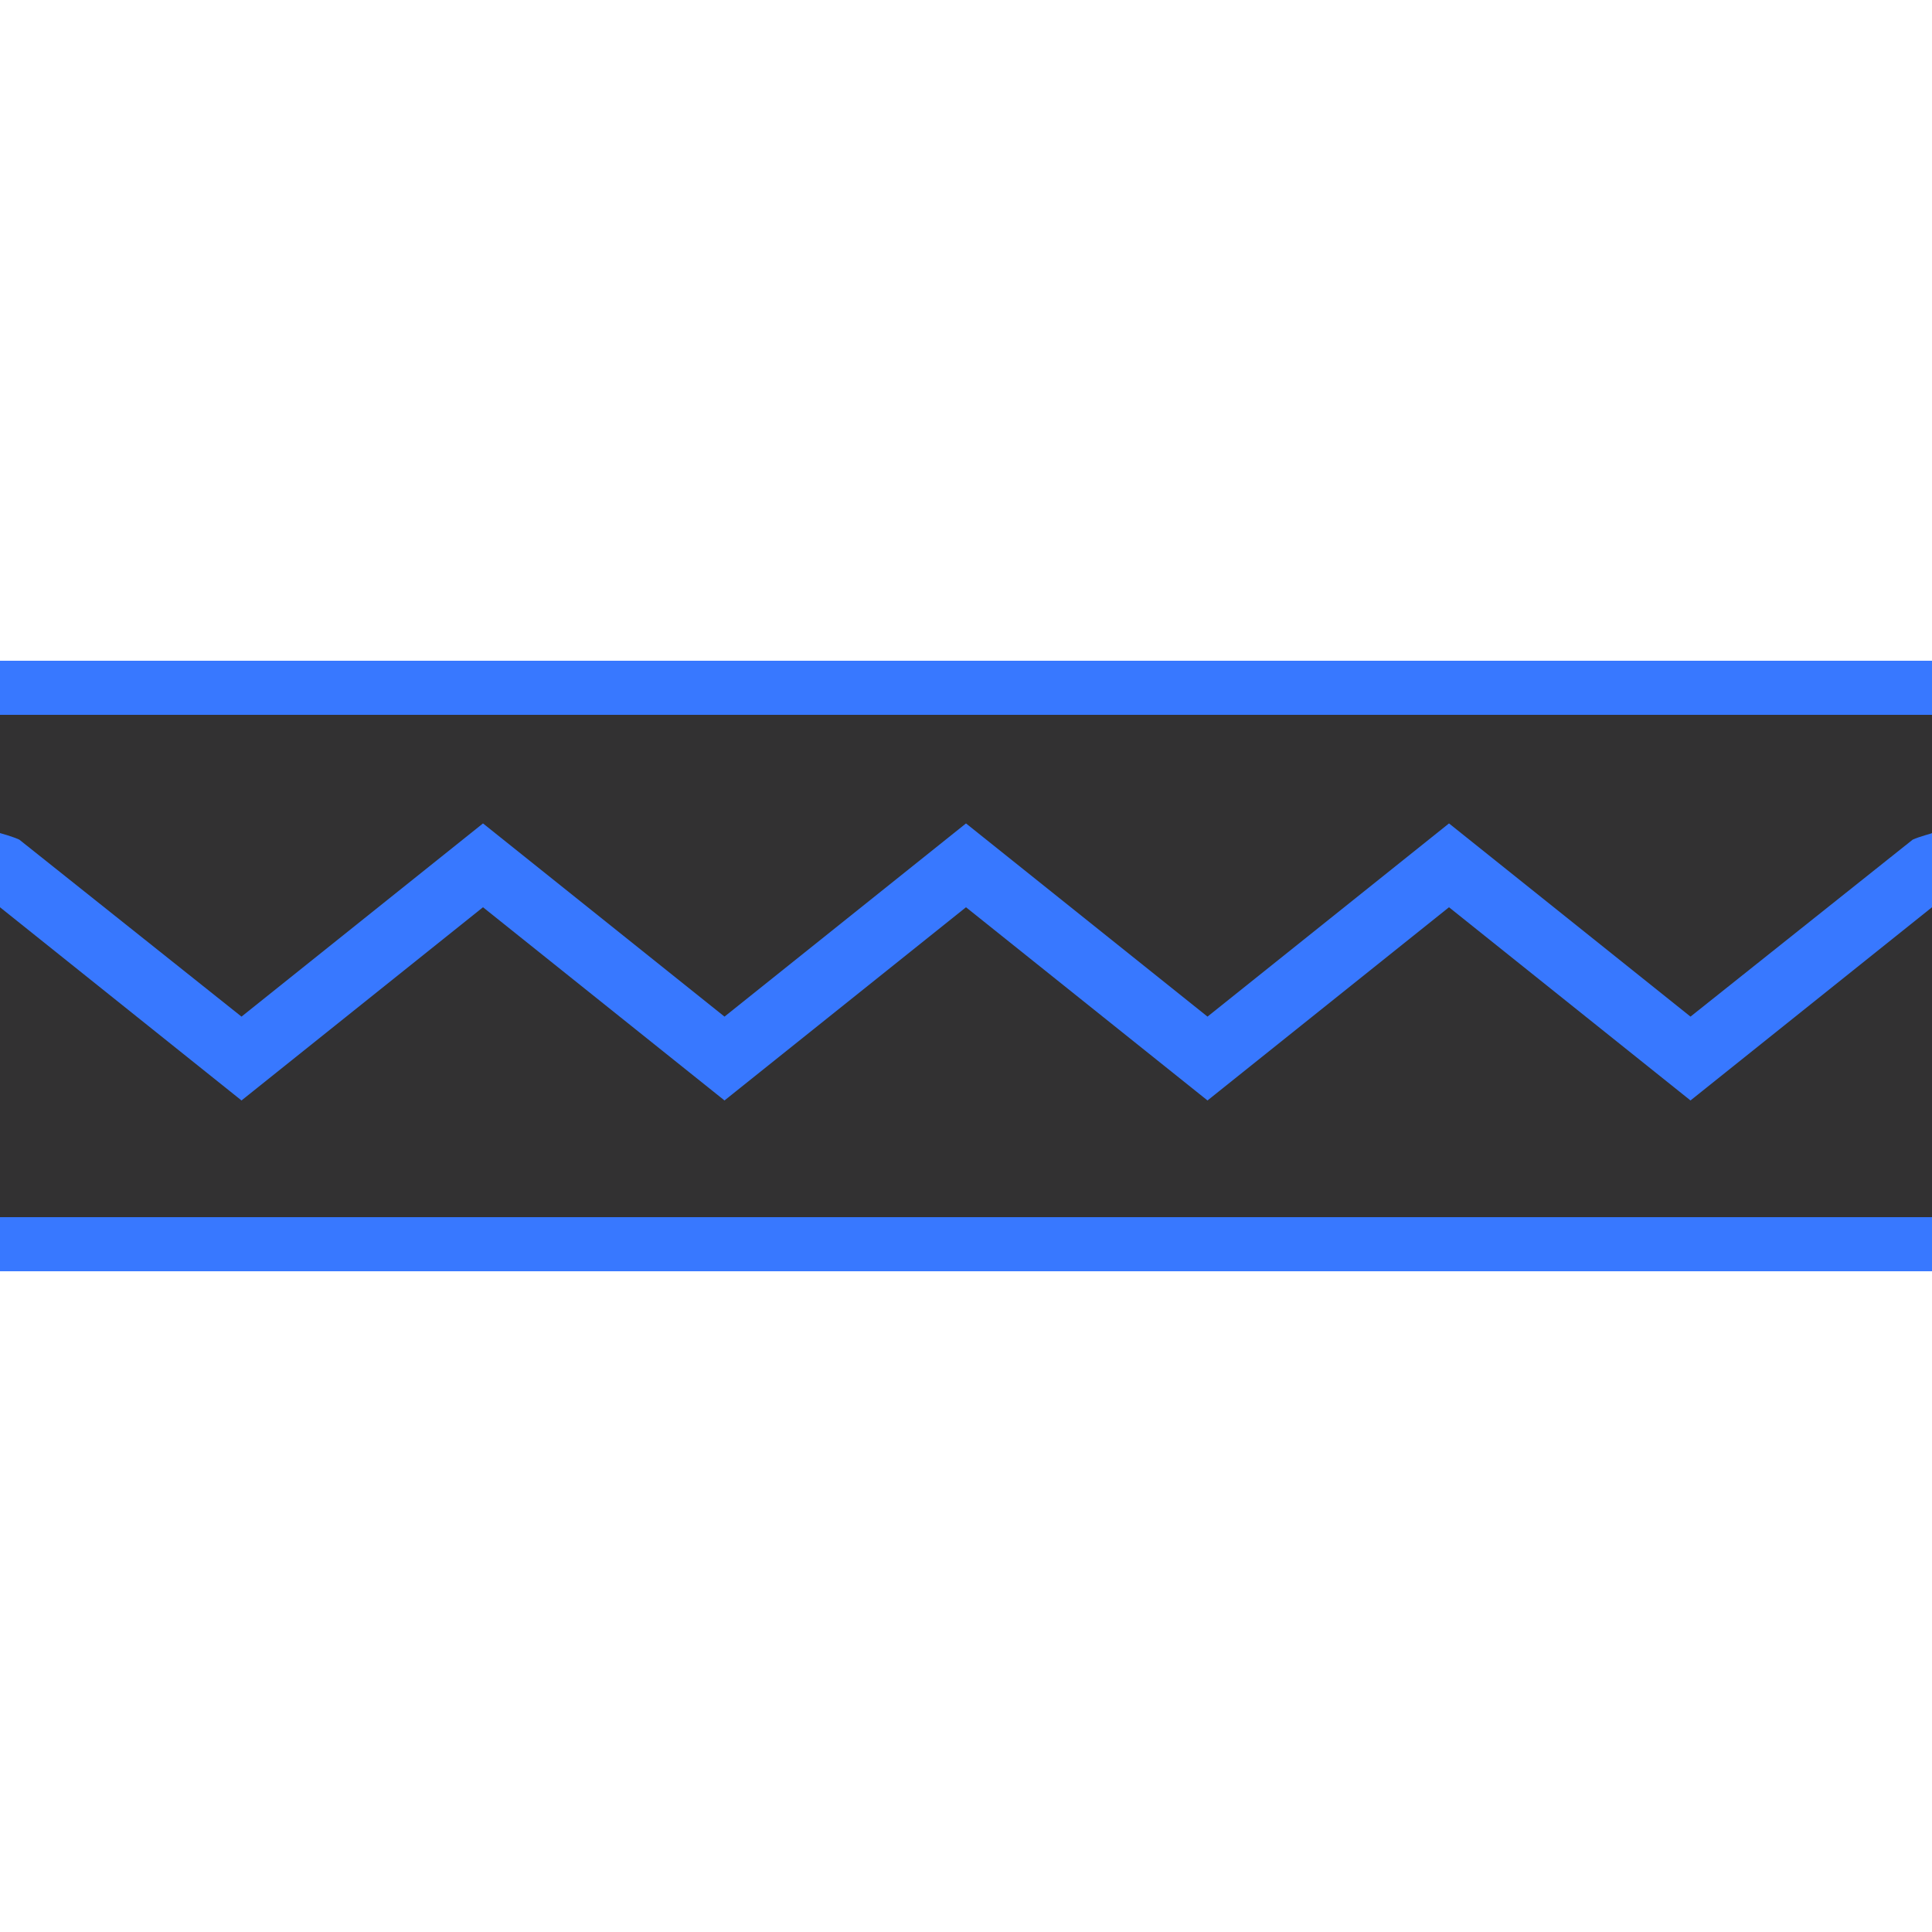 <?xml version="1.0" encoding="utf-8"?>
<!-- Generator: Adobe Illustrator 18.1.1, SVG Export Plug-In . SVG Version: 6.00 Build 0)  -->
<svg version="1.1" id="Layer_1" xmlns="http://www.w3.org/2000/svg" xmlns:xlink="http://www.w3.org/1999/xlink" x="0px" y="0px"
	 viewBox="0 0 500 500" enable-background="new 0 0 500 500" xml:space="preserve">
<rect y="185" fill="#323132" width="500" height="130"/>
<path fill="#3878FF" d="M495,217.3l-57.5,45.8l-62.5-50l-62.5,50l-62.5-50l-62.5,50l-62.5-50l-62.5,50L5,217.3c-1.7-0.8-5-1.7-5-1.7
	v19.2l62.5,50l62.5-50l62.5,50l62.5-50l62.5,50l62.5-50l62.5,50l62.5-50v-19.2C500,215.7,496.7,216.5,495,217.3z"/>
<rect y="185" fill="none" width="500" height="130"/>
<rect y="171" fill="#3878FF" width="500" height="14"/>
<rect y="315" fill="#3878FF" width="500" height="14"/>
</svg>
